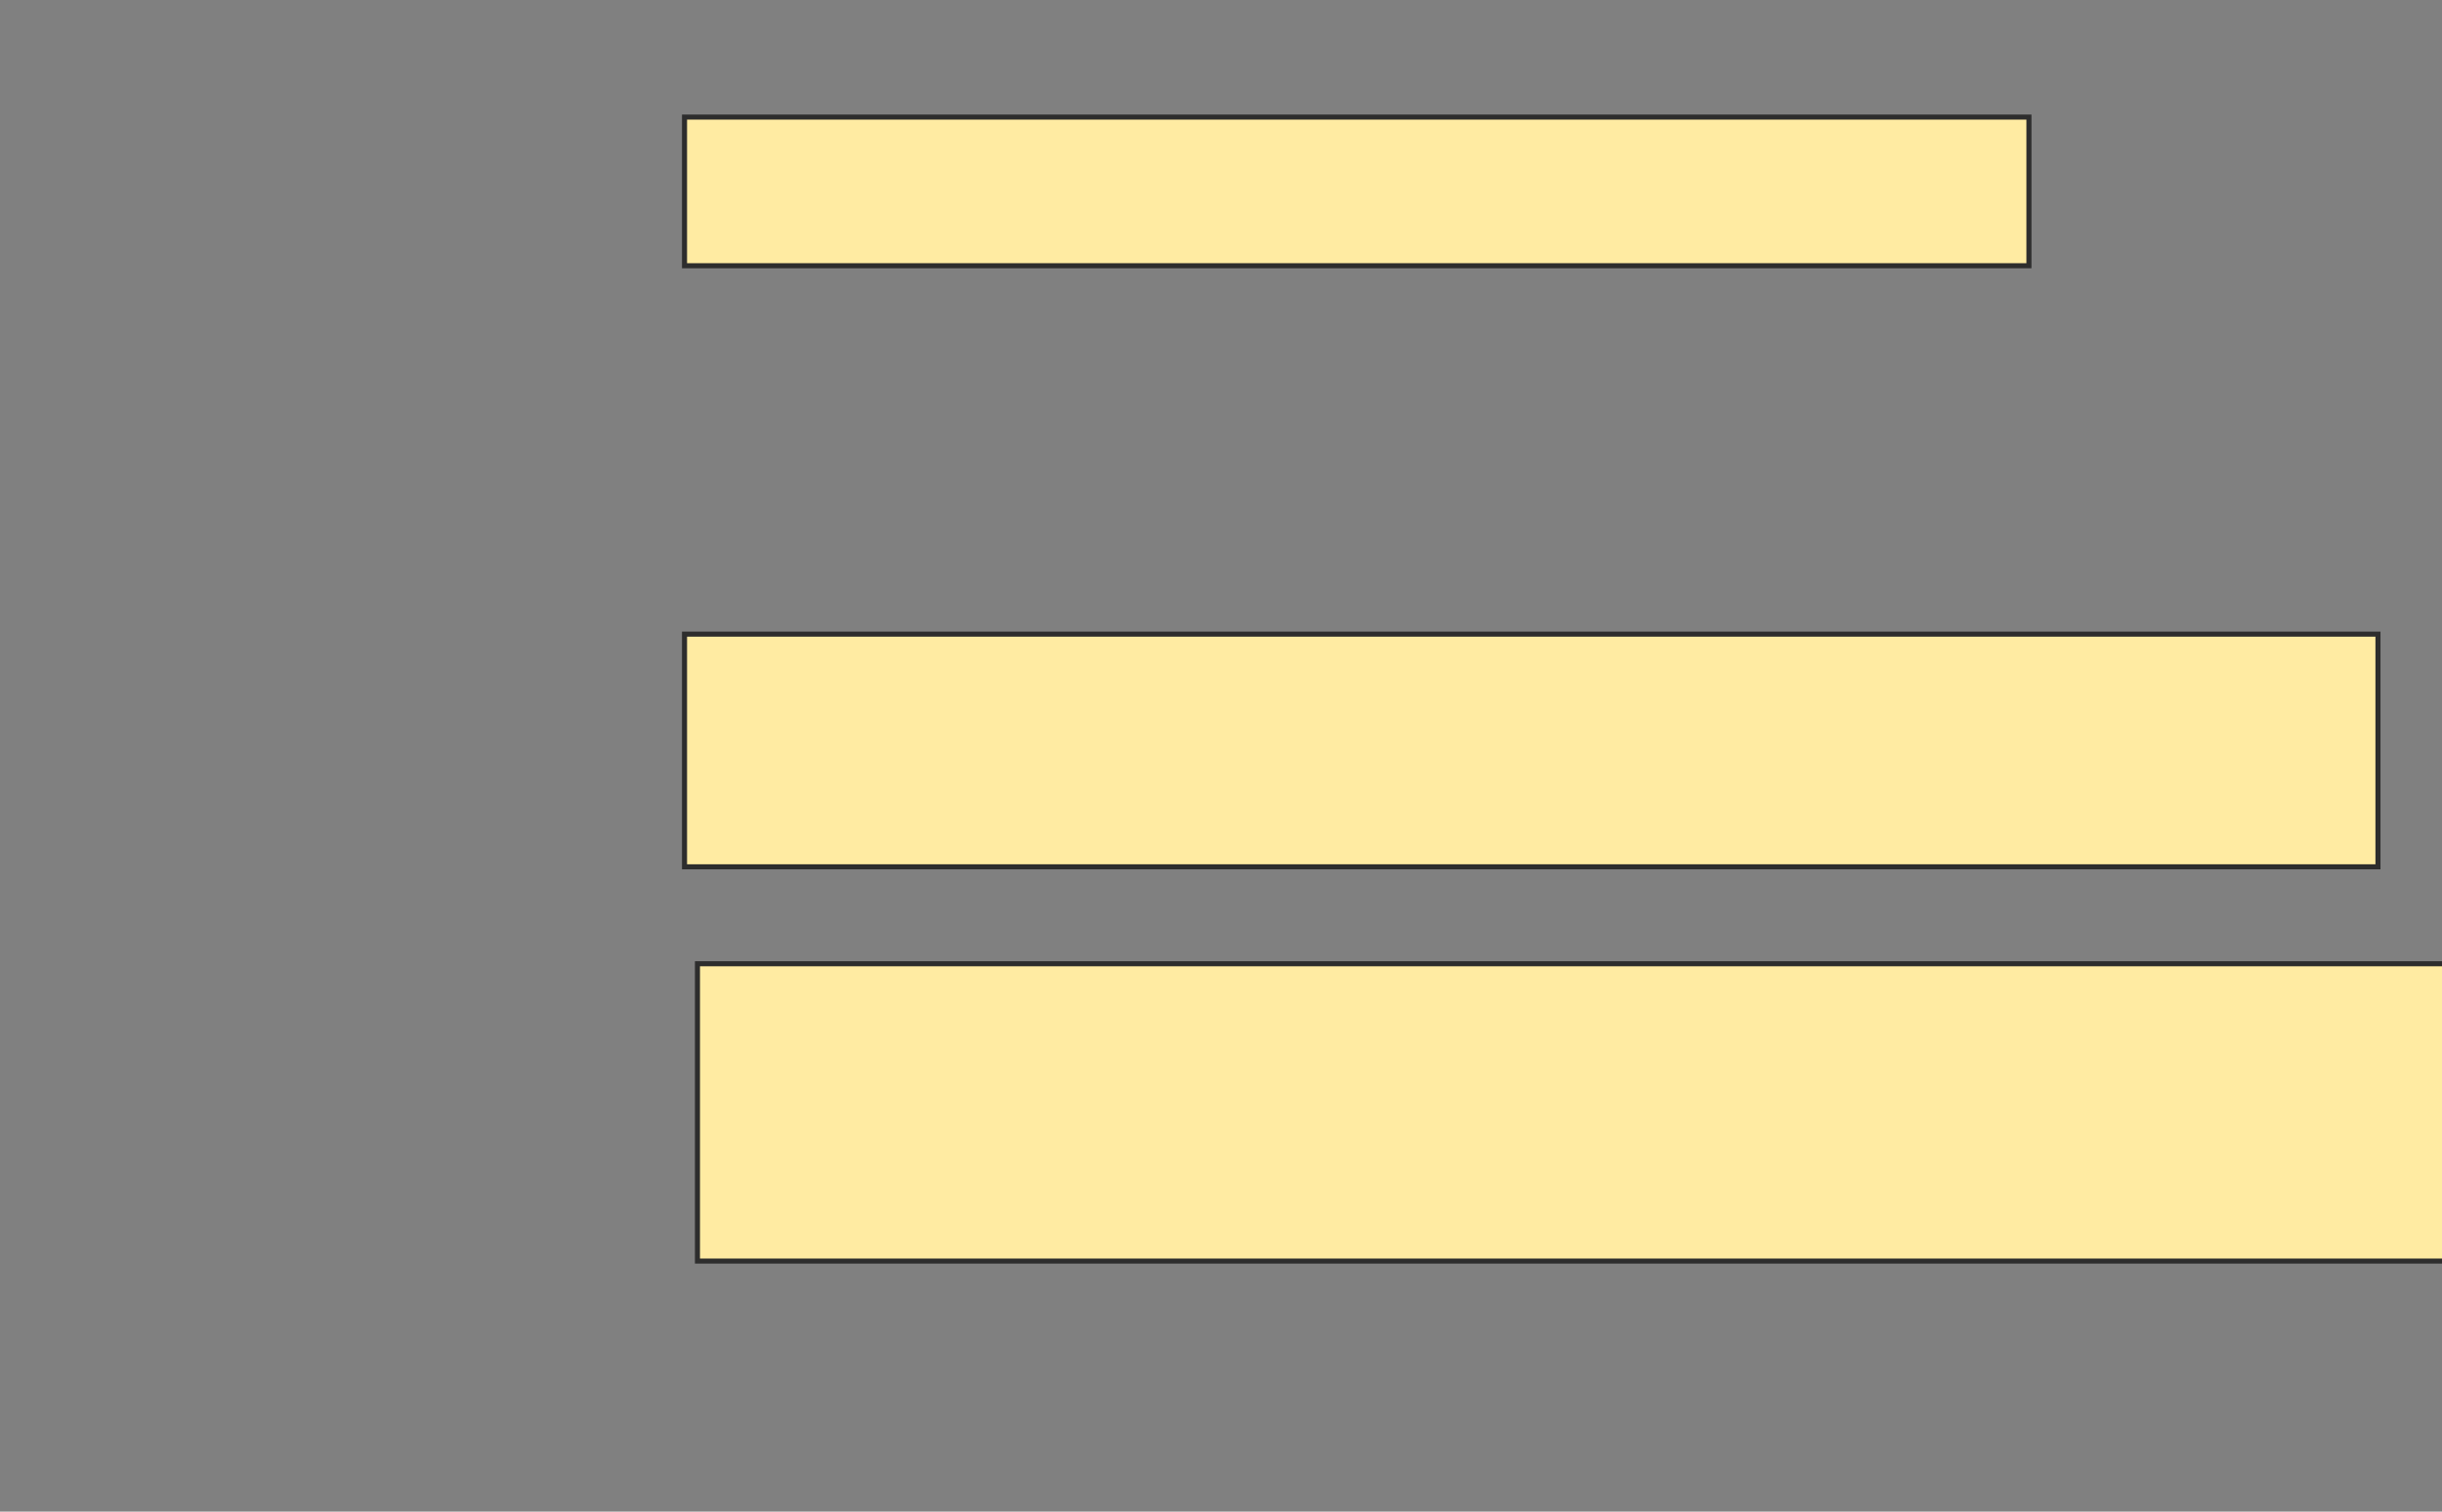<svg height="299" width="483" xmlns="http://www.w3.org/2000/svg">
 <rect width="100%" height="100%" fill="#808080" stroke="none"/>
 <!-- Created with Image Occlusion Enhanced -->
 <g>
  <title>Labels</title>
 </g>
 <g>
  <title>Masks</title>
  <rect fill="#FFEBA2" height="29.403" id="4b6f45a87ab149e2b0b33612dc66bdde-oa-1" stroke="#2D2D2D" width="265.909" x="135.392" y="23.159"/>
  <rect fill="#FFEBA2" height="46.023" id="4b6f45a87ab149e2b0b33612dc66bdde-oa-2" stroke="#2D2D2D" width="334.943" x="135.392" y="125.432"/>
  <rect fill="#FFEBA2" height="58.807" id="4b6f45a87ab149e2b0b33612dc66bdde-oa-3" stroke="#2D2D2D" width="346.449" x="137.949" y="190.631"/>
 </g>
</svg>